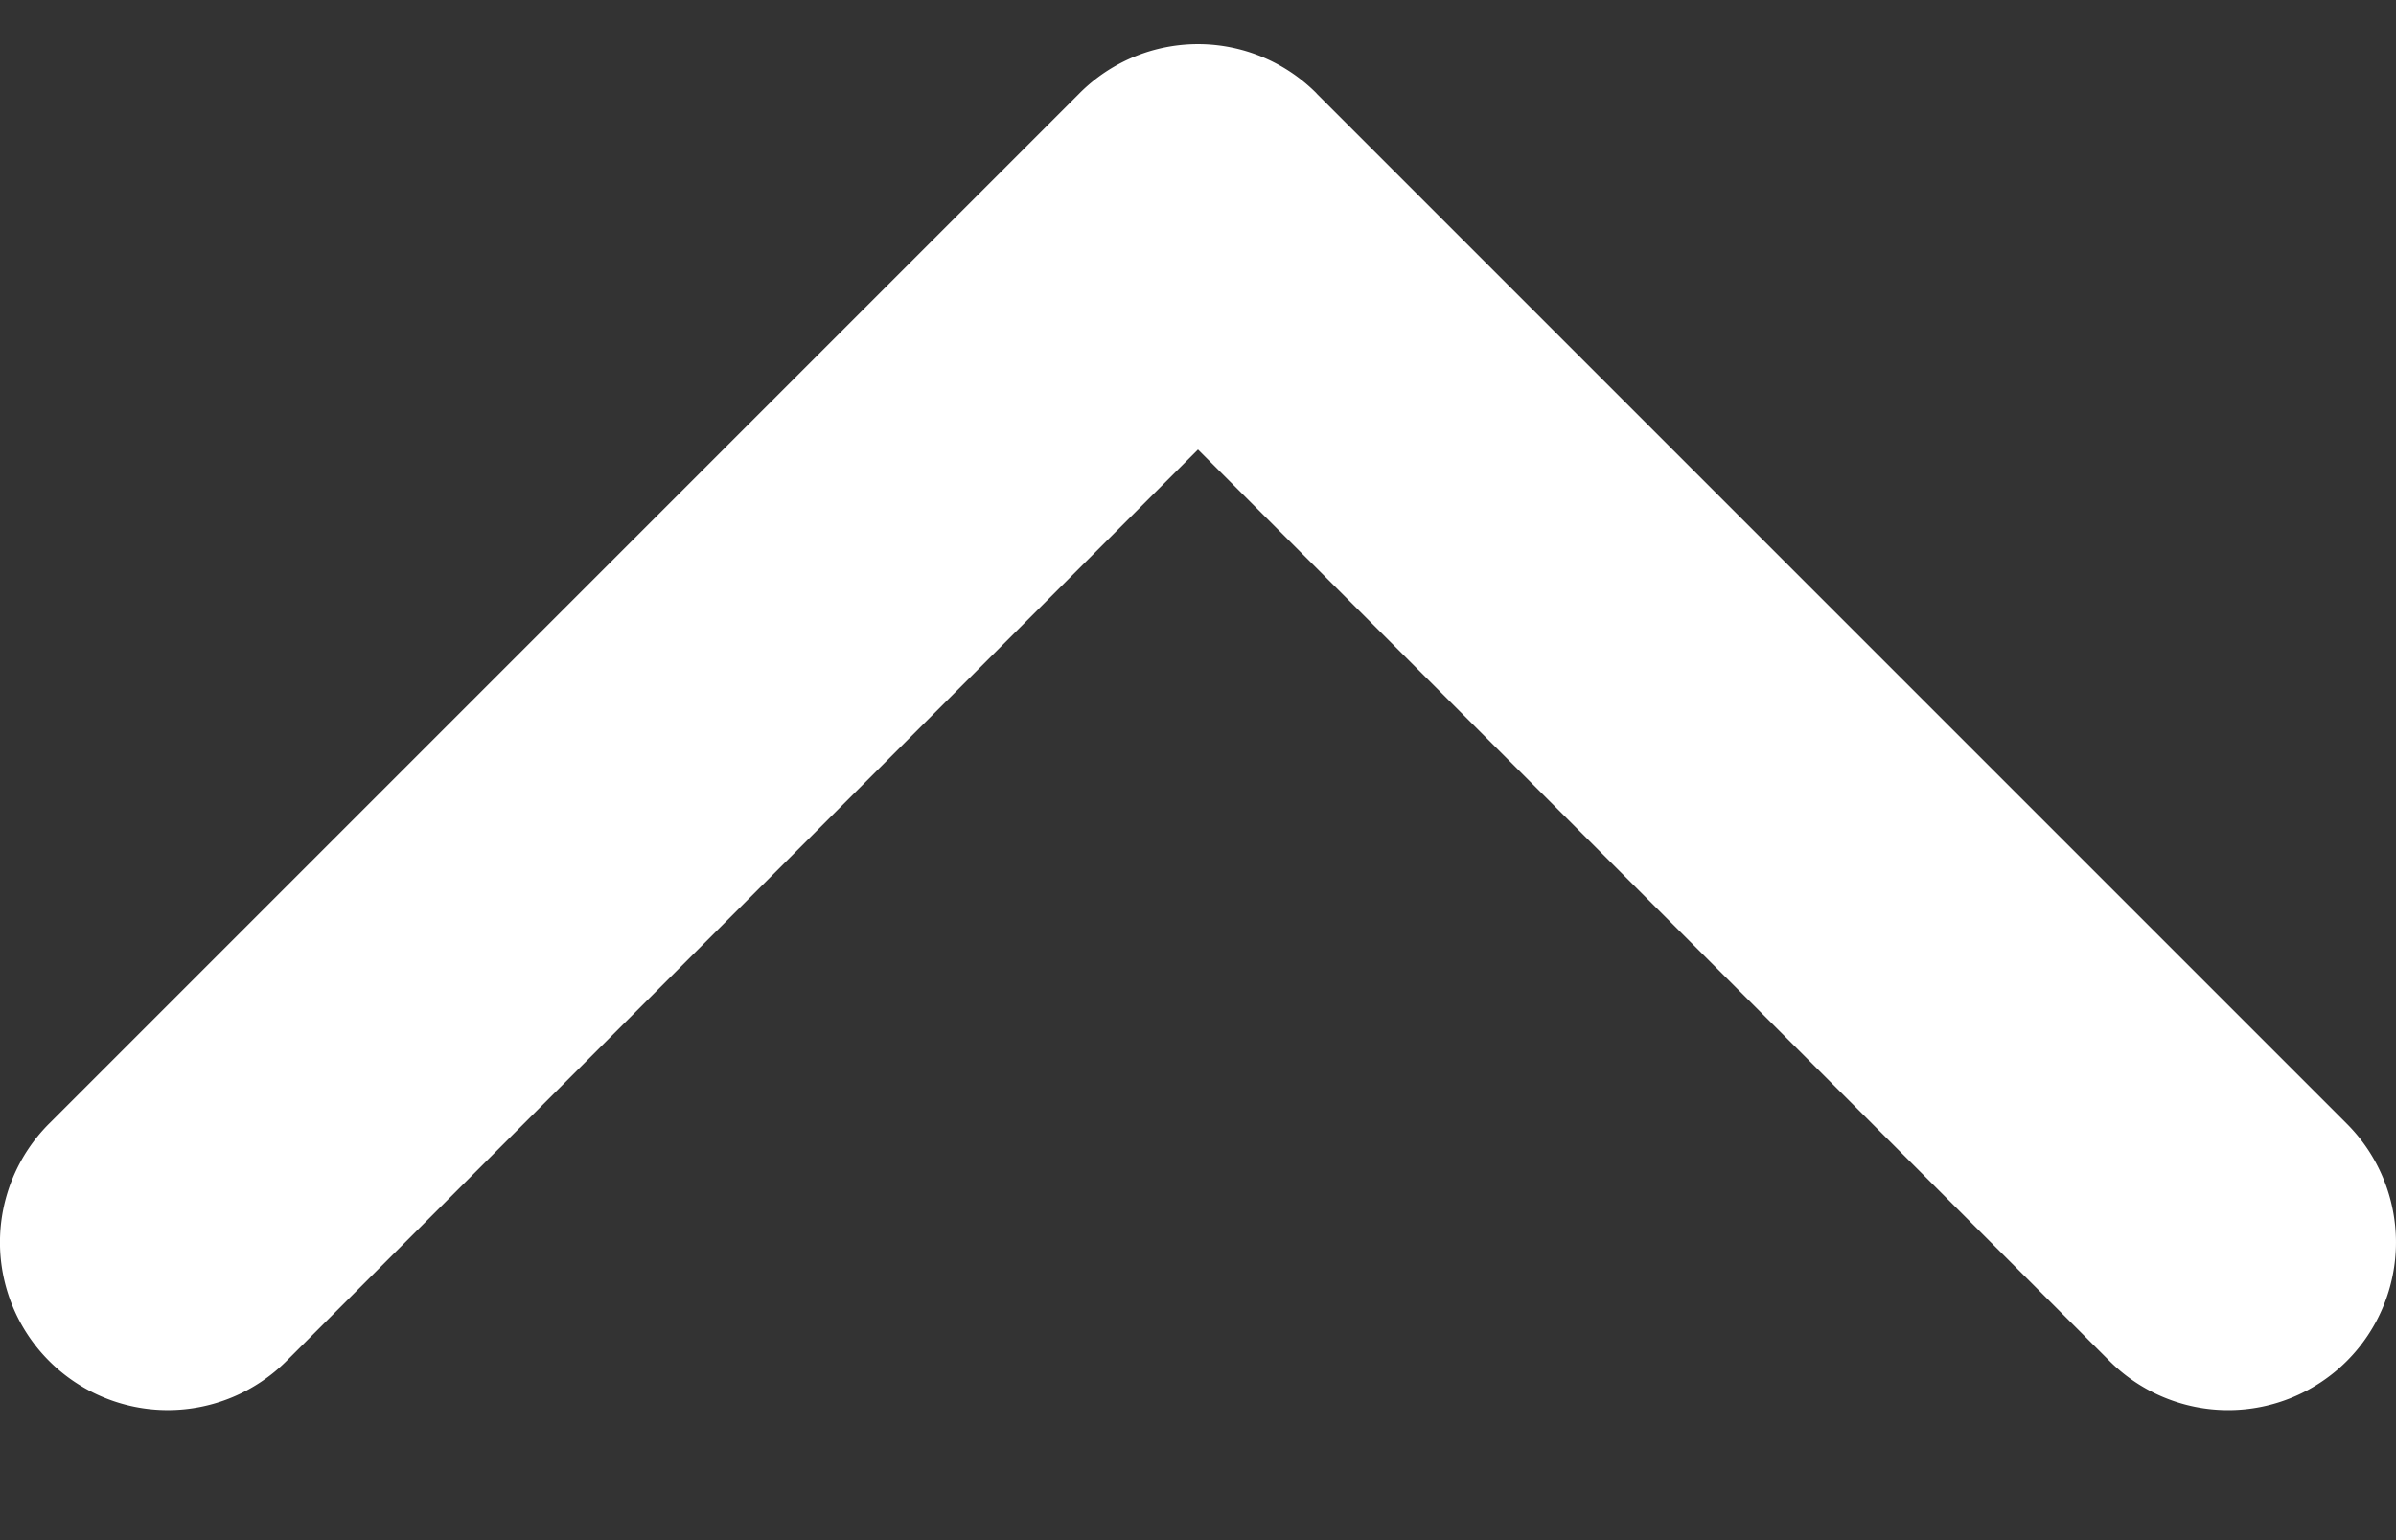 <svg width="14" height="9" fill="none" xmlns="http://www.w3.org/2000/svg"><rect width="100%" height="100%" fill="#333333" stroke="none"/><path d="M7.693.547l6.02 6.02a.98.98 0 11-1.387 1.386L7 2.627 1.674 7.953A.98.98 0 01.287 6.566l6.02-6.02a.977.977 0 011.386 0z" fill="#fff"/></svg>